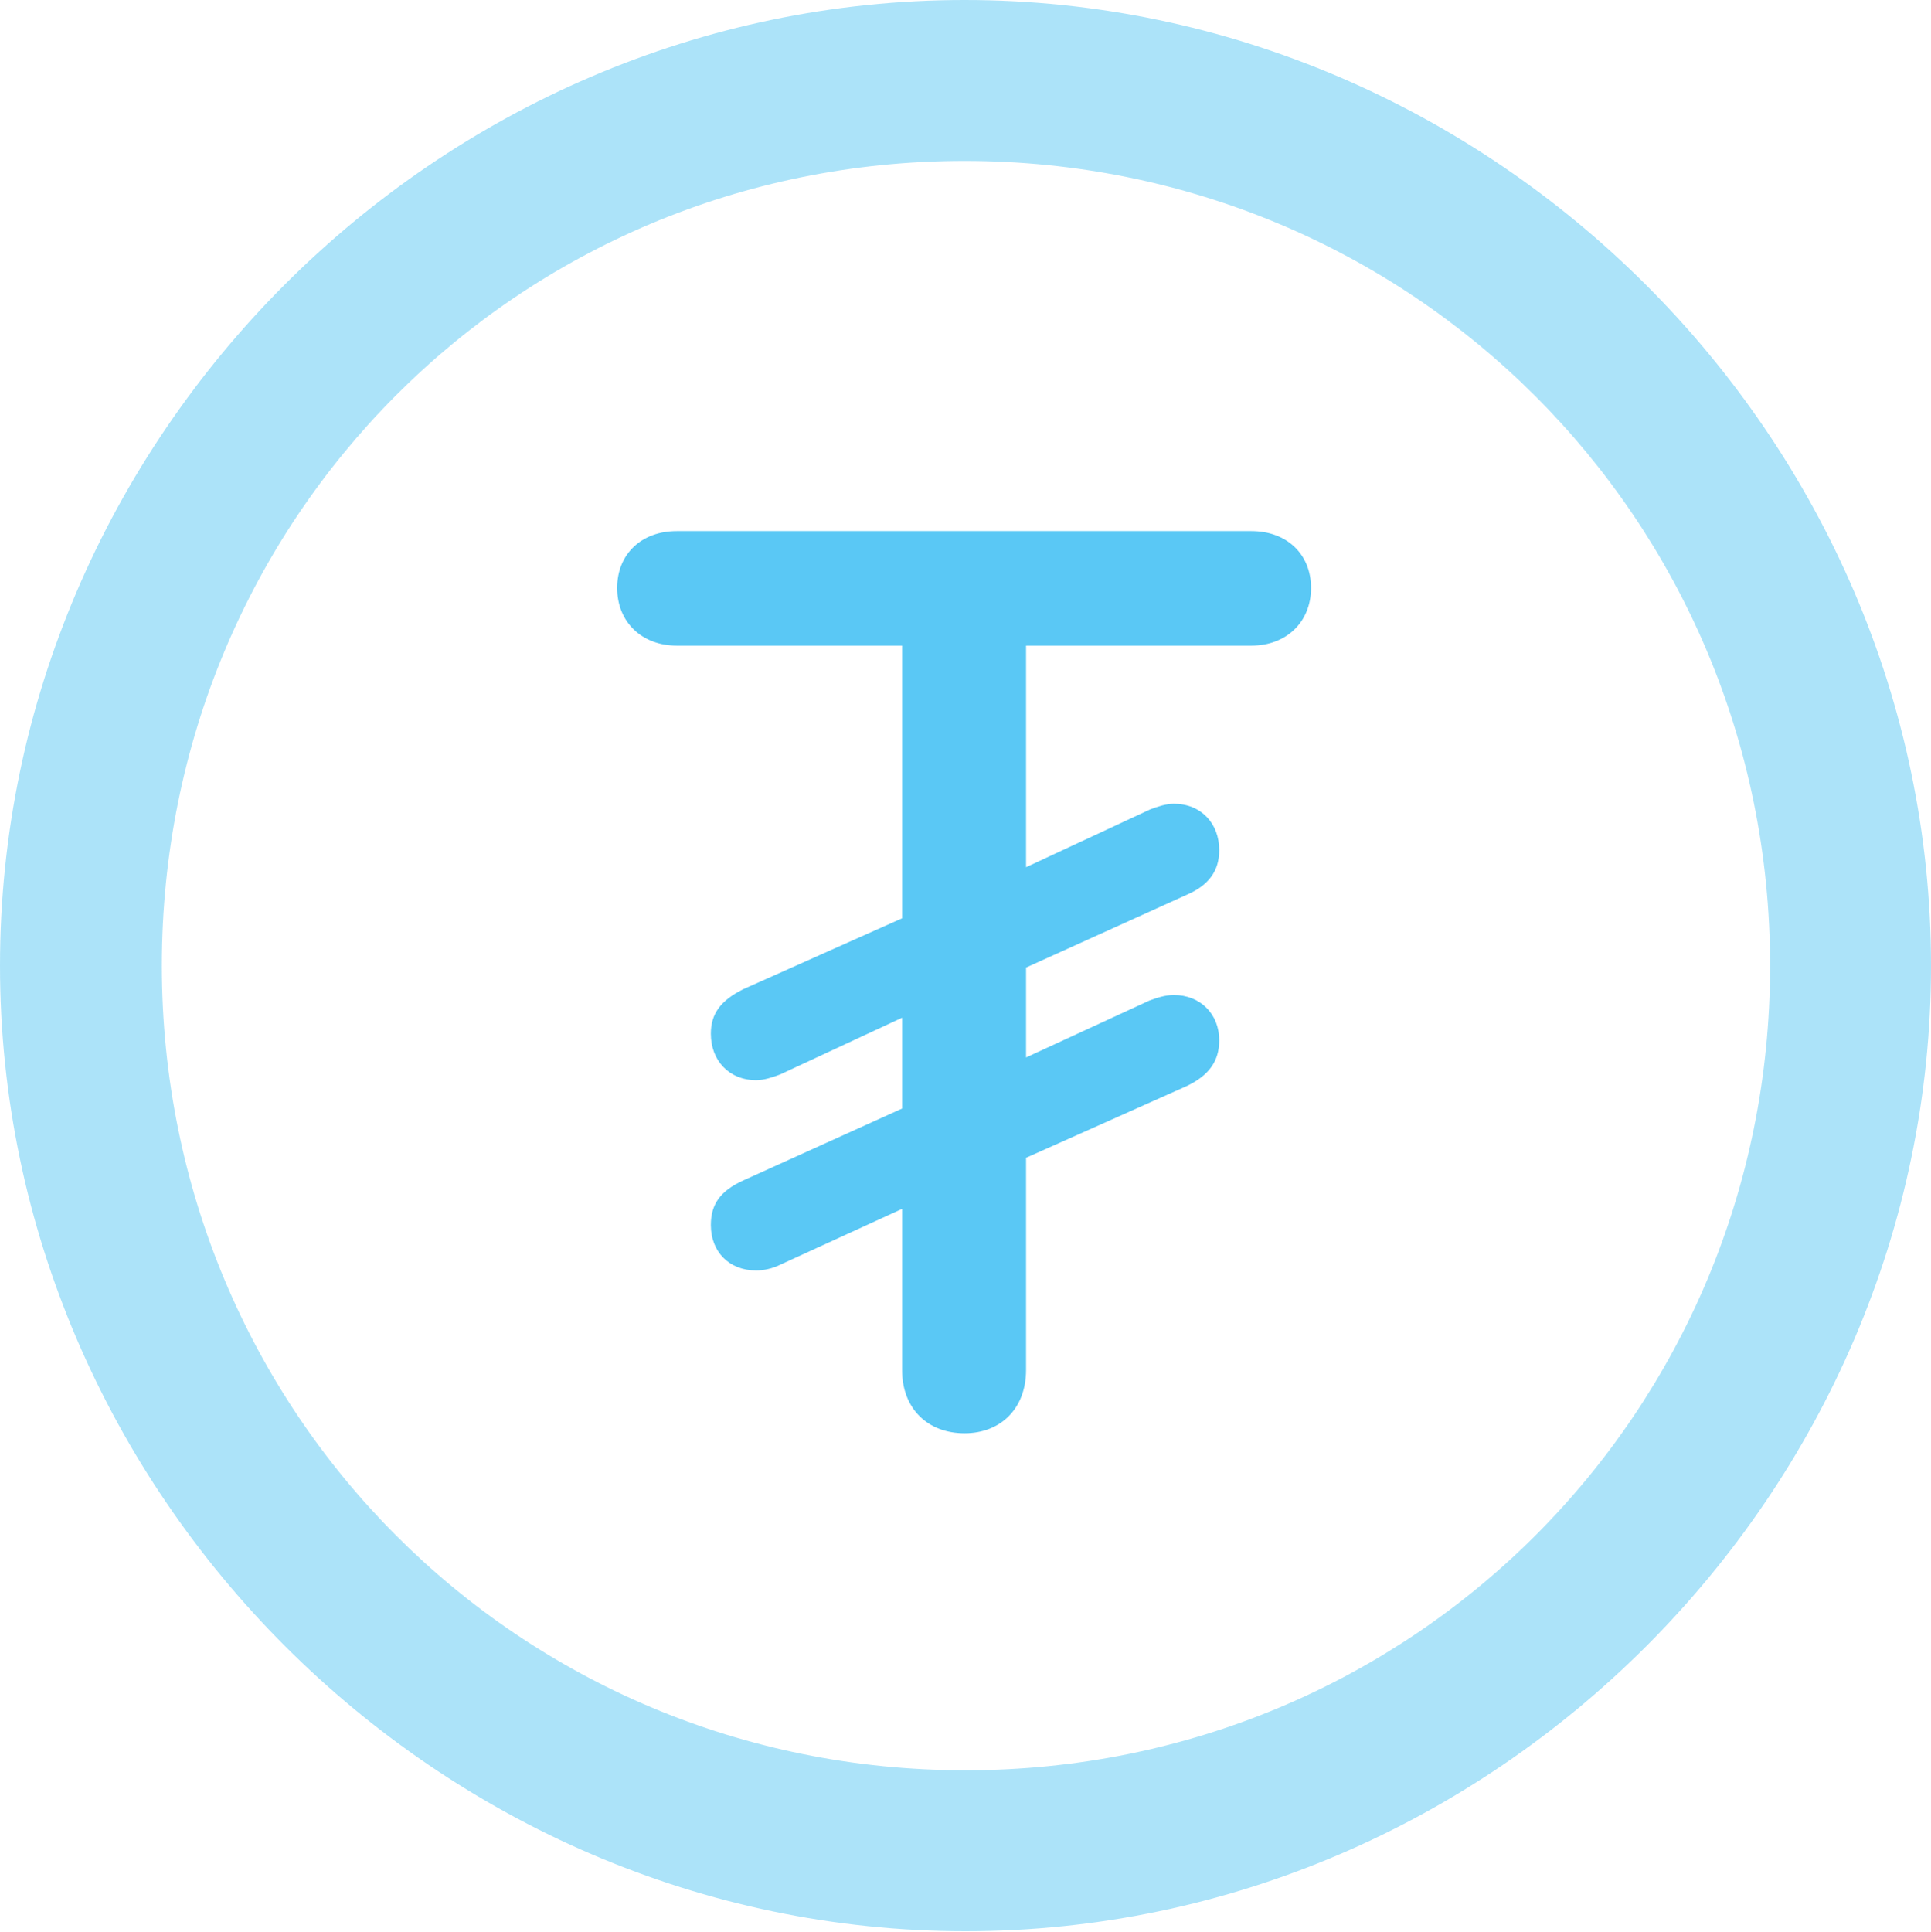 <?xml version="1.0" encoding="UTF-8"?>
<!--Generator: Apple Native CoreSVG 175.5-->
<!DOCTYPE svg
PUBLIC "-//W3C//DTD SVG 1.1//EN"
       "http://www.w3.org/Graphics/SVG/1.1/DTD/svg11.dtd">
<svg version="1.1" xmlns="http://www.w3.org/2000/svg" xmlns:xlink="http://www.w3.org/1999/xlink" width="24.902" height="24.915">
 <g>
  <rect height="24.915" opacity="0" width="24.902" x="0" y="0"/>
  <path d="M12.451 24.902C19.263 24.902 24.902 19.25 24.902 12.451C24.902 5.64 19.25 0 12.439 0C5.64 0 0 5.64 0 12.451C0 19.25 5.652 24.902 12.451 24.902ZM12.451 22.827C6.689 22.827 2.087 18.213 2.087 12.451C2.087 6.689 6.677 2.075 12.439 2.075C18.201 2.075 22.827 6.689 22.827 12.451C22.827 18.213 18.213 22.827 12.451 22.827Z" fill="#5ac8f5" fill-opacity="0.5"/>
  <path d="M12.439 18.481C12.903 18.481 13.232 18.164 13.232 17.664L13.232 14.929L15.308 14.002C15.588 13.867 15.723 13.684 15.723 13.415C15.723 13.074 15.479 12.83 15.137 12.83C15.027 12.83 14.917 12.866 14.819 12.903L13.232 13.635L13.232 12.476L15.308 11.536C15.588 11.414 15.723 11.23 15.723 10.962C15.723 10.62 15.491 10.364 15.137 10.364C15.039 10.364 14.929 10.4 14.832 10.437L13.232 11.182L13.232 8.325L16.138 8.325C16.589 8.325 16.907 8.02 16.907 7.581C16.907 7.141 16.589 6.848 16.138 6.848L8.728 6.848C8.276 6.848 7.959 7.141 7.959 7.581C7.959 8.02 8.276 8.325 8.728 8.325L11.633 8.325L11.633 11.841L9.583 12.756C9.29 12.903 9.167 13.074 9.167 13.33C9.167 13.672 9.399 13.928 9.753 13.928C9.851 13.928 9.961 13.892 10.059 13.855L11.633 13.123L11.633 14.294L9.583 15.222C9.29 15.356 9.167 15.527 9.167 15.796C9.167 16.138 9.399 16.382 9.753 16.382C9.851 16.382 9.961 16.357 10.059 16.309L11.633 15.588L11.633 17.664C11.633 18.164 11.963 18.481 12.439 18.481Z" fill="#5ac8f5"/>
 </g>
</svg>

